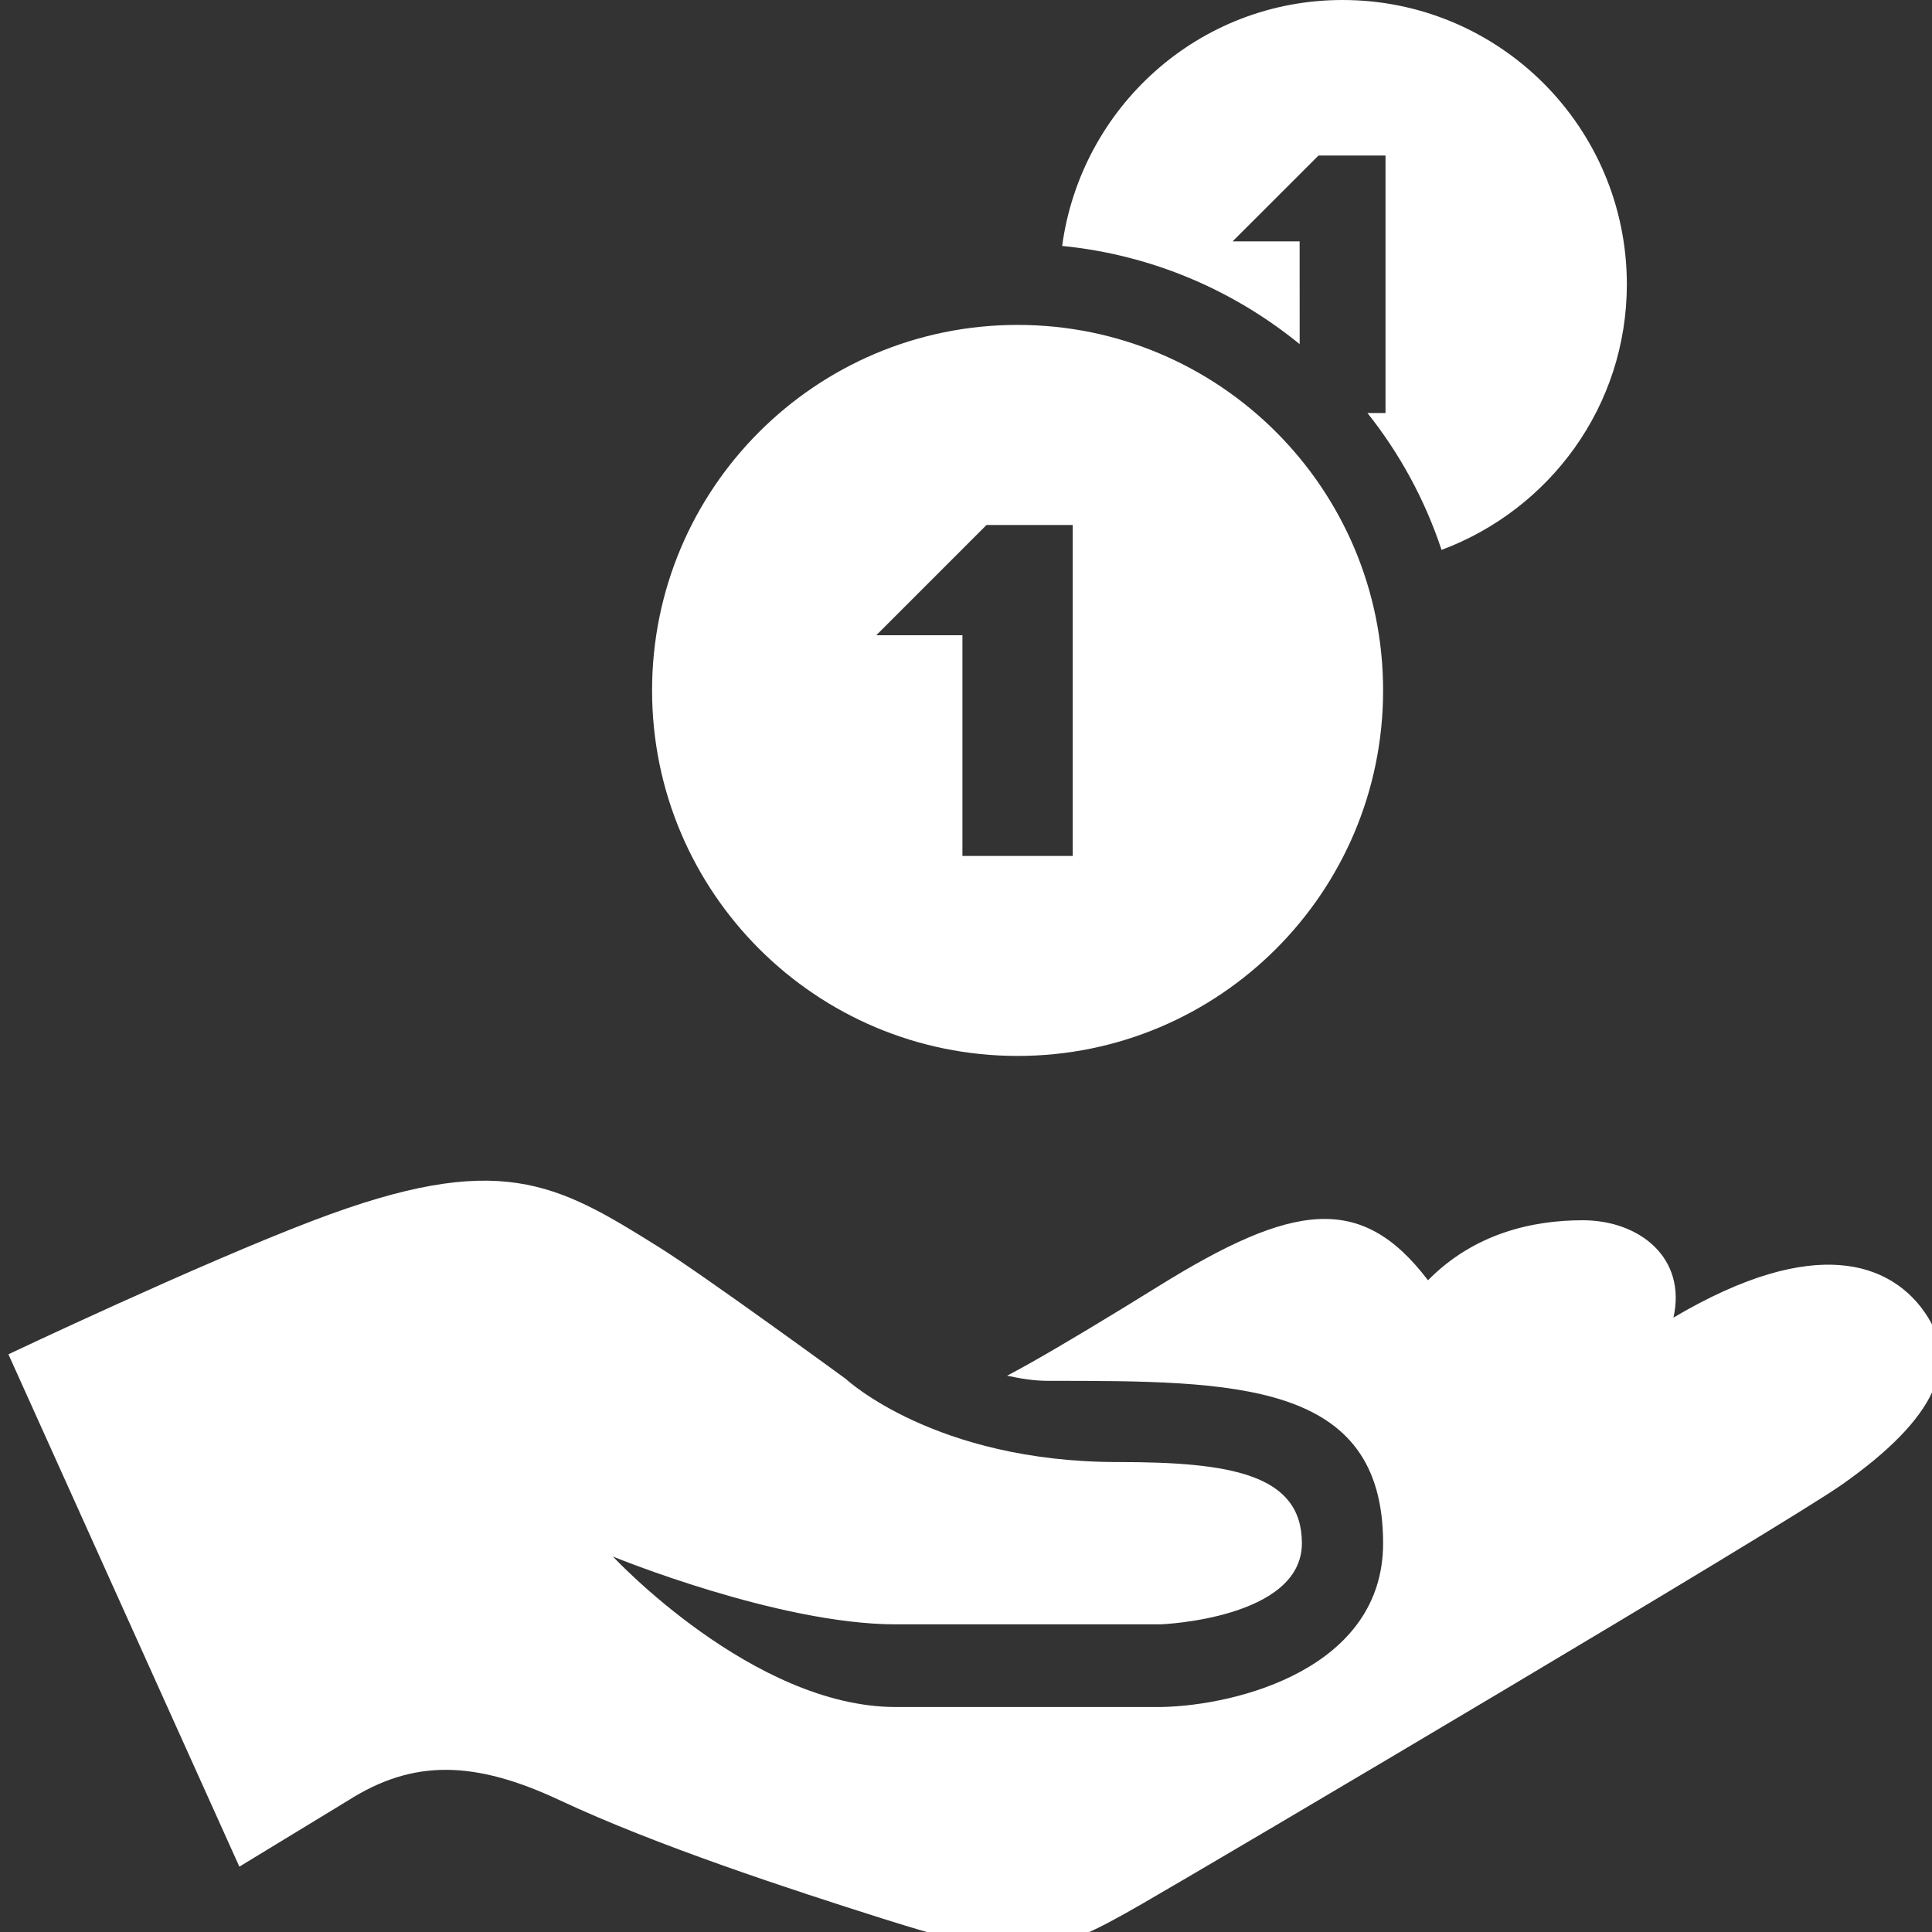 <?xml version="1.0" standalone="no"?>
<!-- Generator: Adobe Fireworks 10, Export SVG Extension by Aaron Beall (http://fireworks.abeall.com) . Version: 0.6.1  -->
<!DOCTYPE svg PUBLIC "-//W3C//DTD SVG 1.1//EN" "http://www.w3.org/Graphics/SVG/1.1/DTD/svg11.dtd">
<svg id="Untitled-Page%201" viewBox="0 0 111 111" style="background-color:#ffffff00" version="1.1"
	xmlns="http://www.w3.org/2000/svg" xmlns:xlink="http://www.w3.org/1999/xlink" xml:space="preserve"
	x="0px" y="0px" width="111px" height="111px"
>
	<rect x="0" y="0" width="111" height="111" fill="#333333" stroke="none"/>
	<g id="Layer%201">
		<path id="fm-icon-cashout" d="M 74.668 13.869 L 70.816 13.869 L 75.752 8.936 L 79.603 8.936 L 79.603 23.73 L 78.566 23.73 C 80.417 26.059 81.867 28.709 82.822 31.593 C 89.025 29.279 93.468 23.347 93.468 16.333 C 93.465 7.312 86.152 0 77.131 0 C 68.867 0 62.106 6.165 61.024 14.13 C 66.17 14.638 70.87 16.673 74.67 19.772 L 74.668 13.869 L 74.668 13.869 L 74.668 13.869 ZM 50.344 36.498 L 55.295 36.498 L 55.295 49.177 L 61.632 49.177 L 61.632 30.161 L 56.68 30.161 L 50.344 36.498 L 50.344 36.498 ZM 37.464 39.667 C 37.464 28.07 46.866 18.667 58.464 18.667 C 70.06 18.667 79.464 28.07 79.464 39.667 C 79.464 51.264 70.06 60.667 58.464 60.667 C 46.869 60.666 37.464 51.263 37.464 39.667 L 37.464 39.667 ZM 105.861 85.271 C 102.466 87.665 70.16 106.769 65.601 109.392 C 60.255 112.472 58.867 112.814 50.747 110.242 C 45.385 108.544 37.713 106.033 32.187 103.443 C 27.263 101.131 23.744 101.062 20.001 103.443 L 13.752 107.246 L 0.484 77.809 C 0.484 77.809 11.39 72.639 18.007 70.12 C 28.713 66.041 31.943 67.954 37.892 71.674 C 40.408 73.246 48.603 79.23 48.603 79.23 C 48.603 79.23 53.701 84 64.236 84 C 70.695 84 74.798 84.693 74.798 88.666 C 74.798 93.007 66.716 93.324 66.683 93.324 L 51.465 93.324 C 44.708 93.324 35.215 89.429 35.215 89.429 C 35.215 89.429 43.251 98.074 51.465 98.074 L 66.725 98.074 C 71.134 97.984 79.464 95.84 79.464 88.666 C 79.464 79.334 70.97 79.334 60.214 79.334 C 59.374 79.334 58.611 79.198 57.861 79.039 C 58.271 78.818 58.68 78.603 59.191 78.314 C 61.109 77.232 63.683 75.681 66.605 73.869 C 74.273 69.118 78.215 68.515 82.043 73.557 C 84.707 70.85 88.064 70.108 90.935 70.108 C 94.172 70.108 96.916 72.246 96.146 75.7 C 104.461 70.786 108.564 72.762 110.389 75.135 C 112.803 78.266 111.152 81.531 105.861 85.271 L 105.861 85.271 Z" fill="#ffffff"/>
	</g>
</svg>